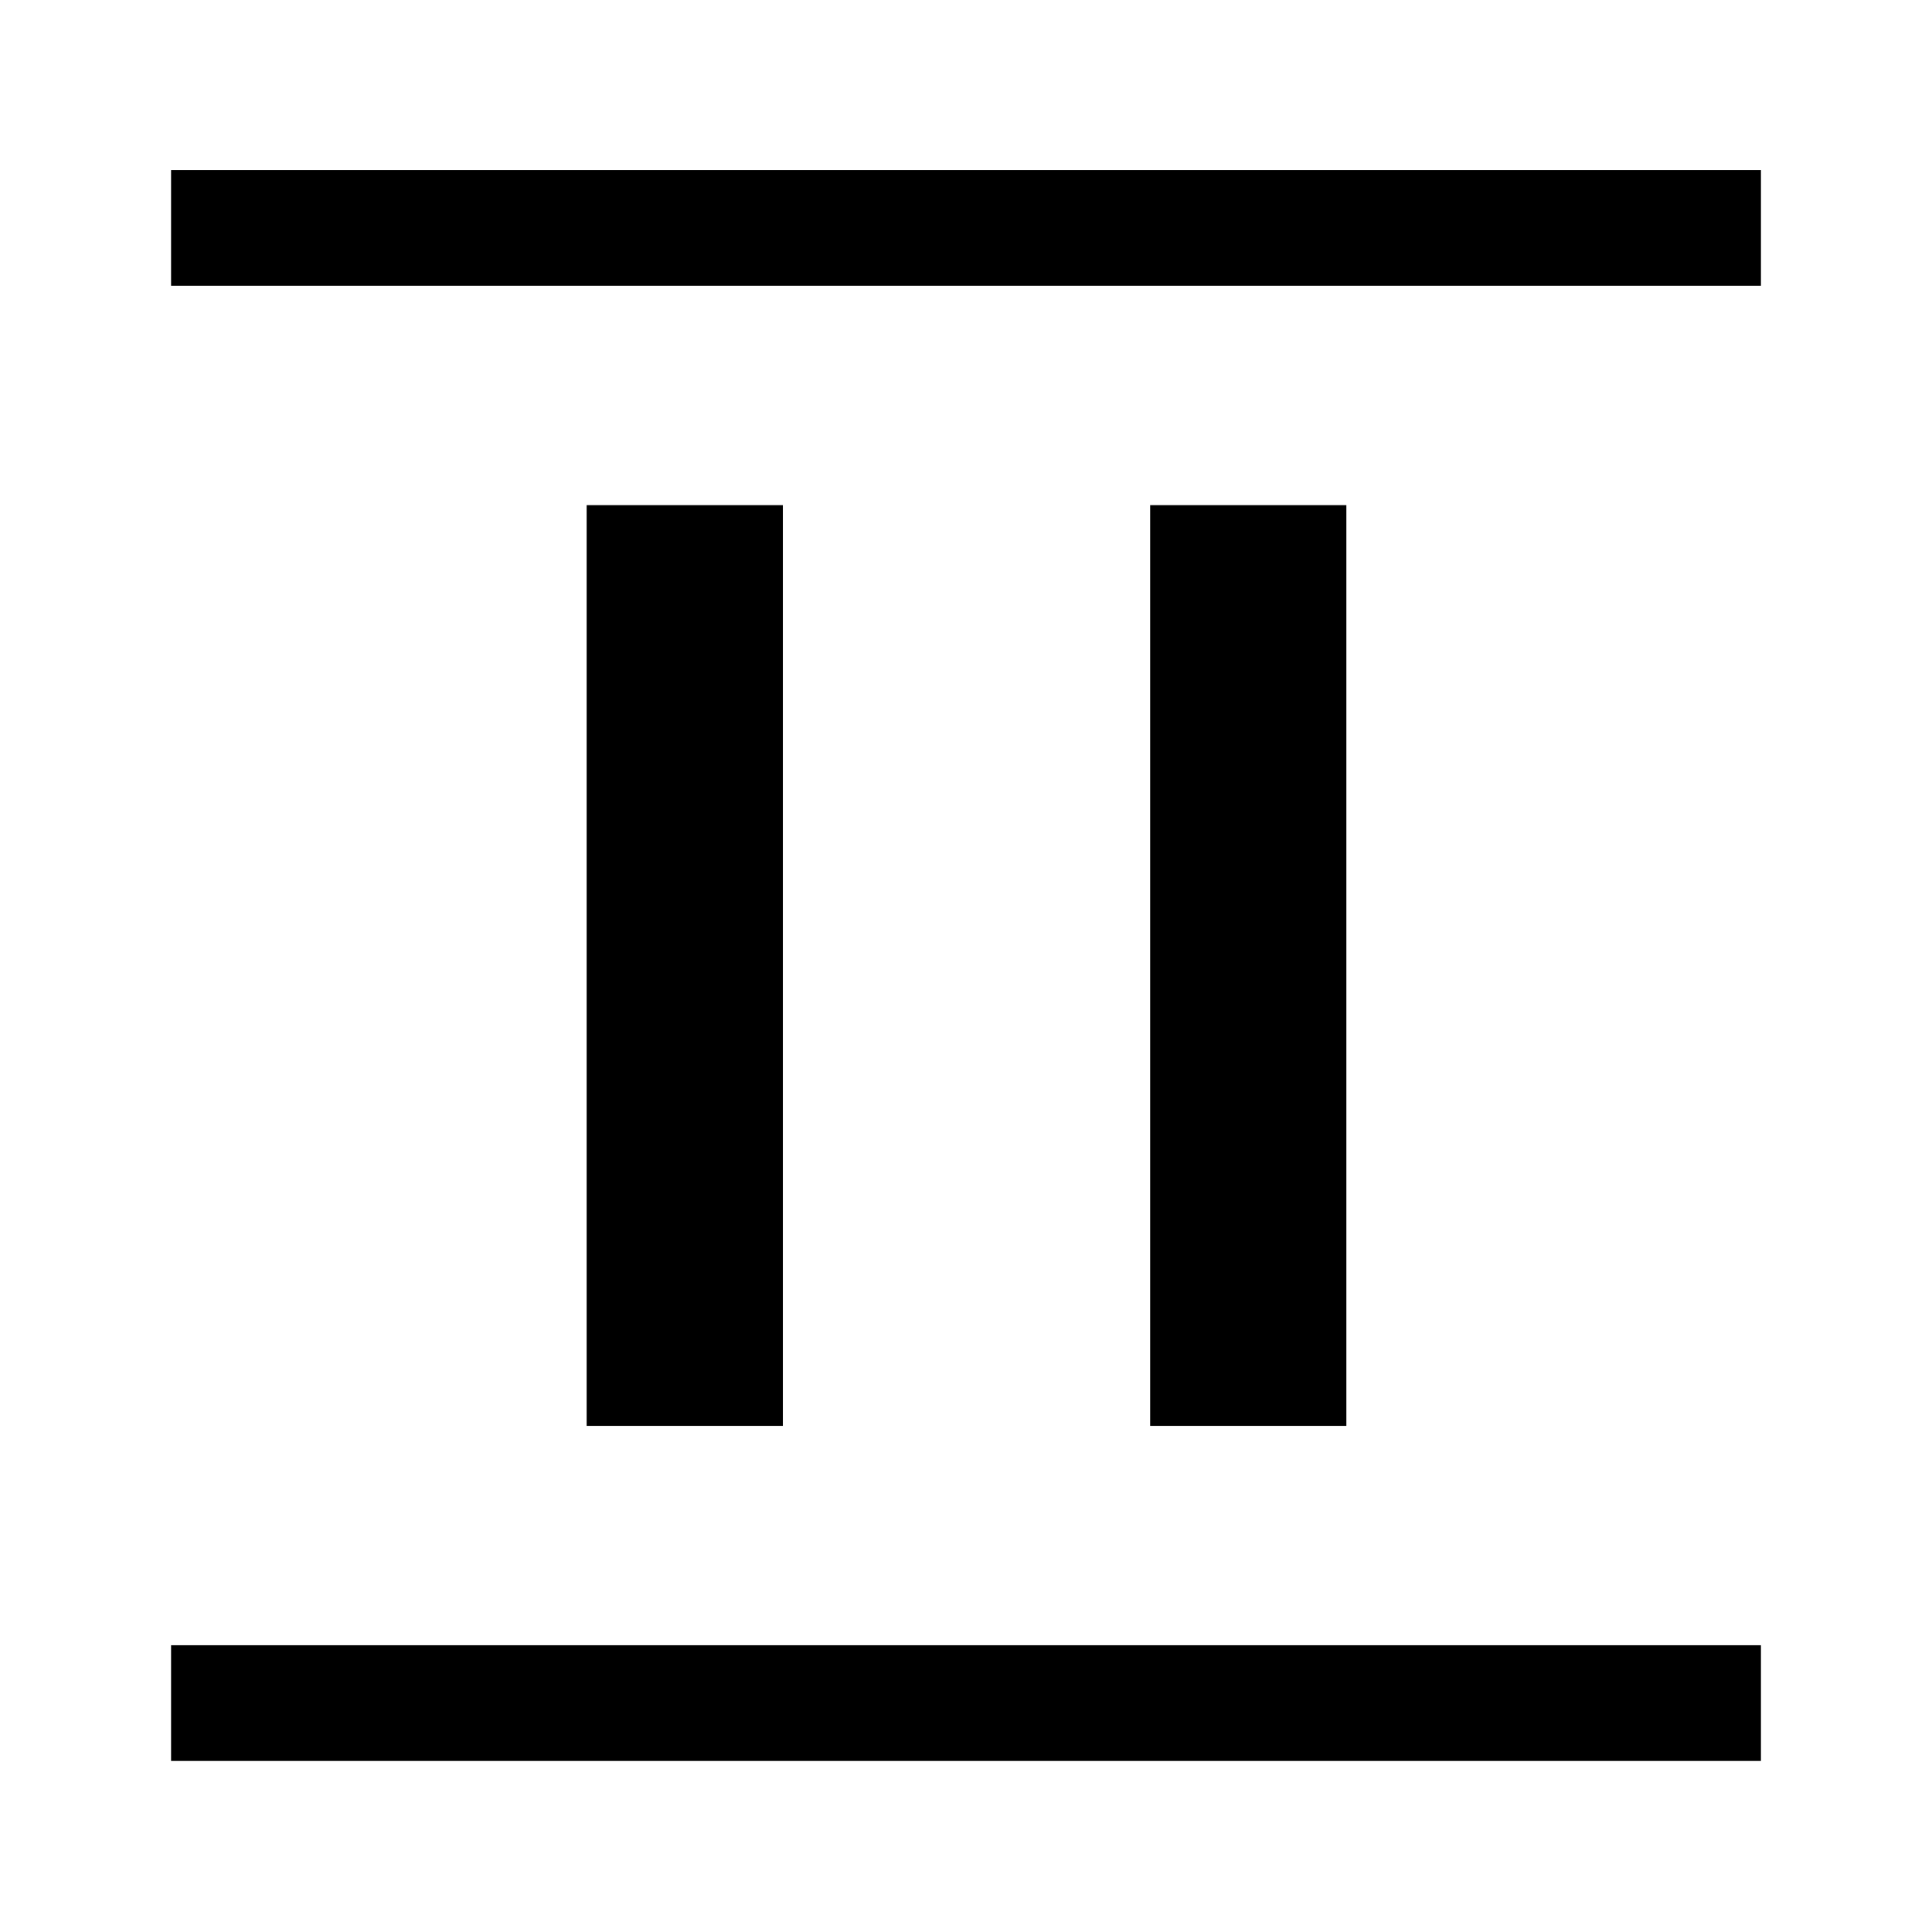 <svg xmlns="http://www.w3.org/2000/svg" height="48" viewBox="0 -960 960 960" width="48"><path d="M291.5-251.5V-709H389v457.5h-97.5Zm280 0V-709H669v457.5h-97.5ZM85-818v-57.5h790v57.5H85Zm0 733v-57.5h790V-85H85Z"/></svg>